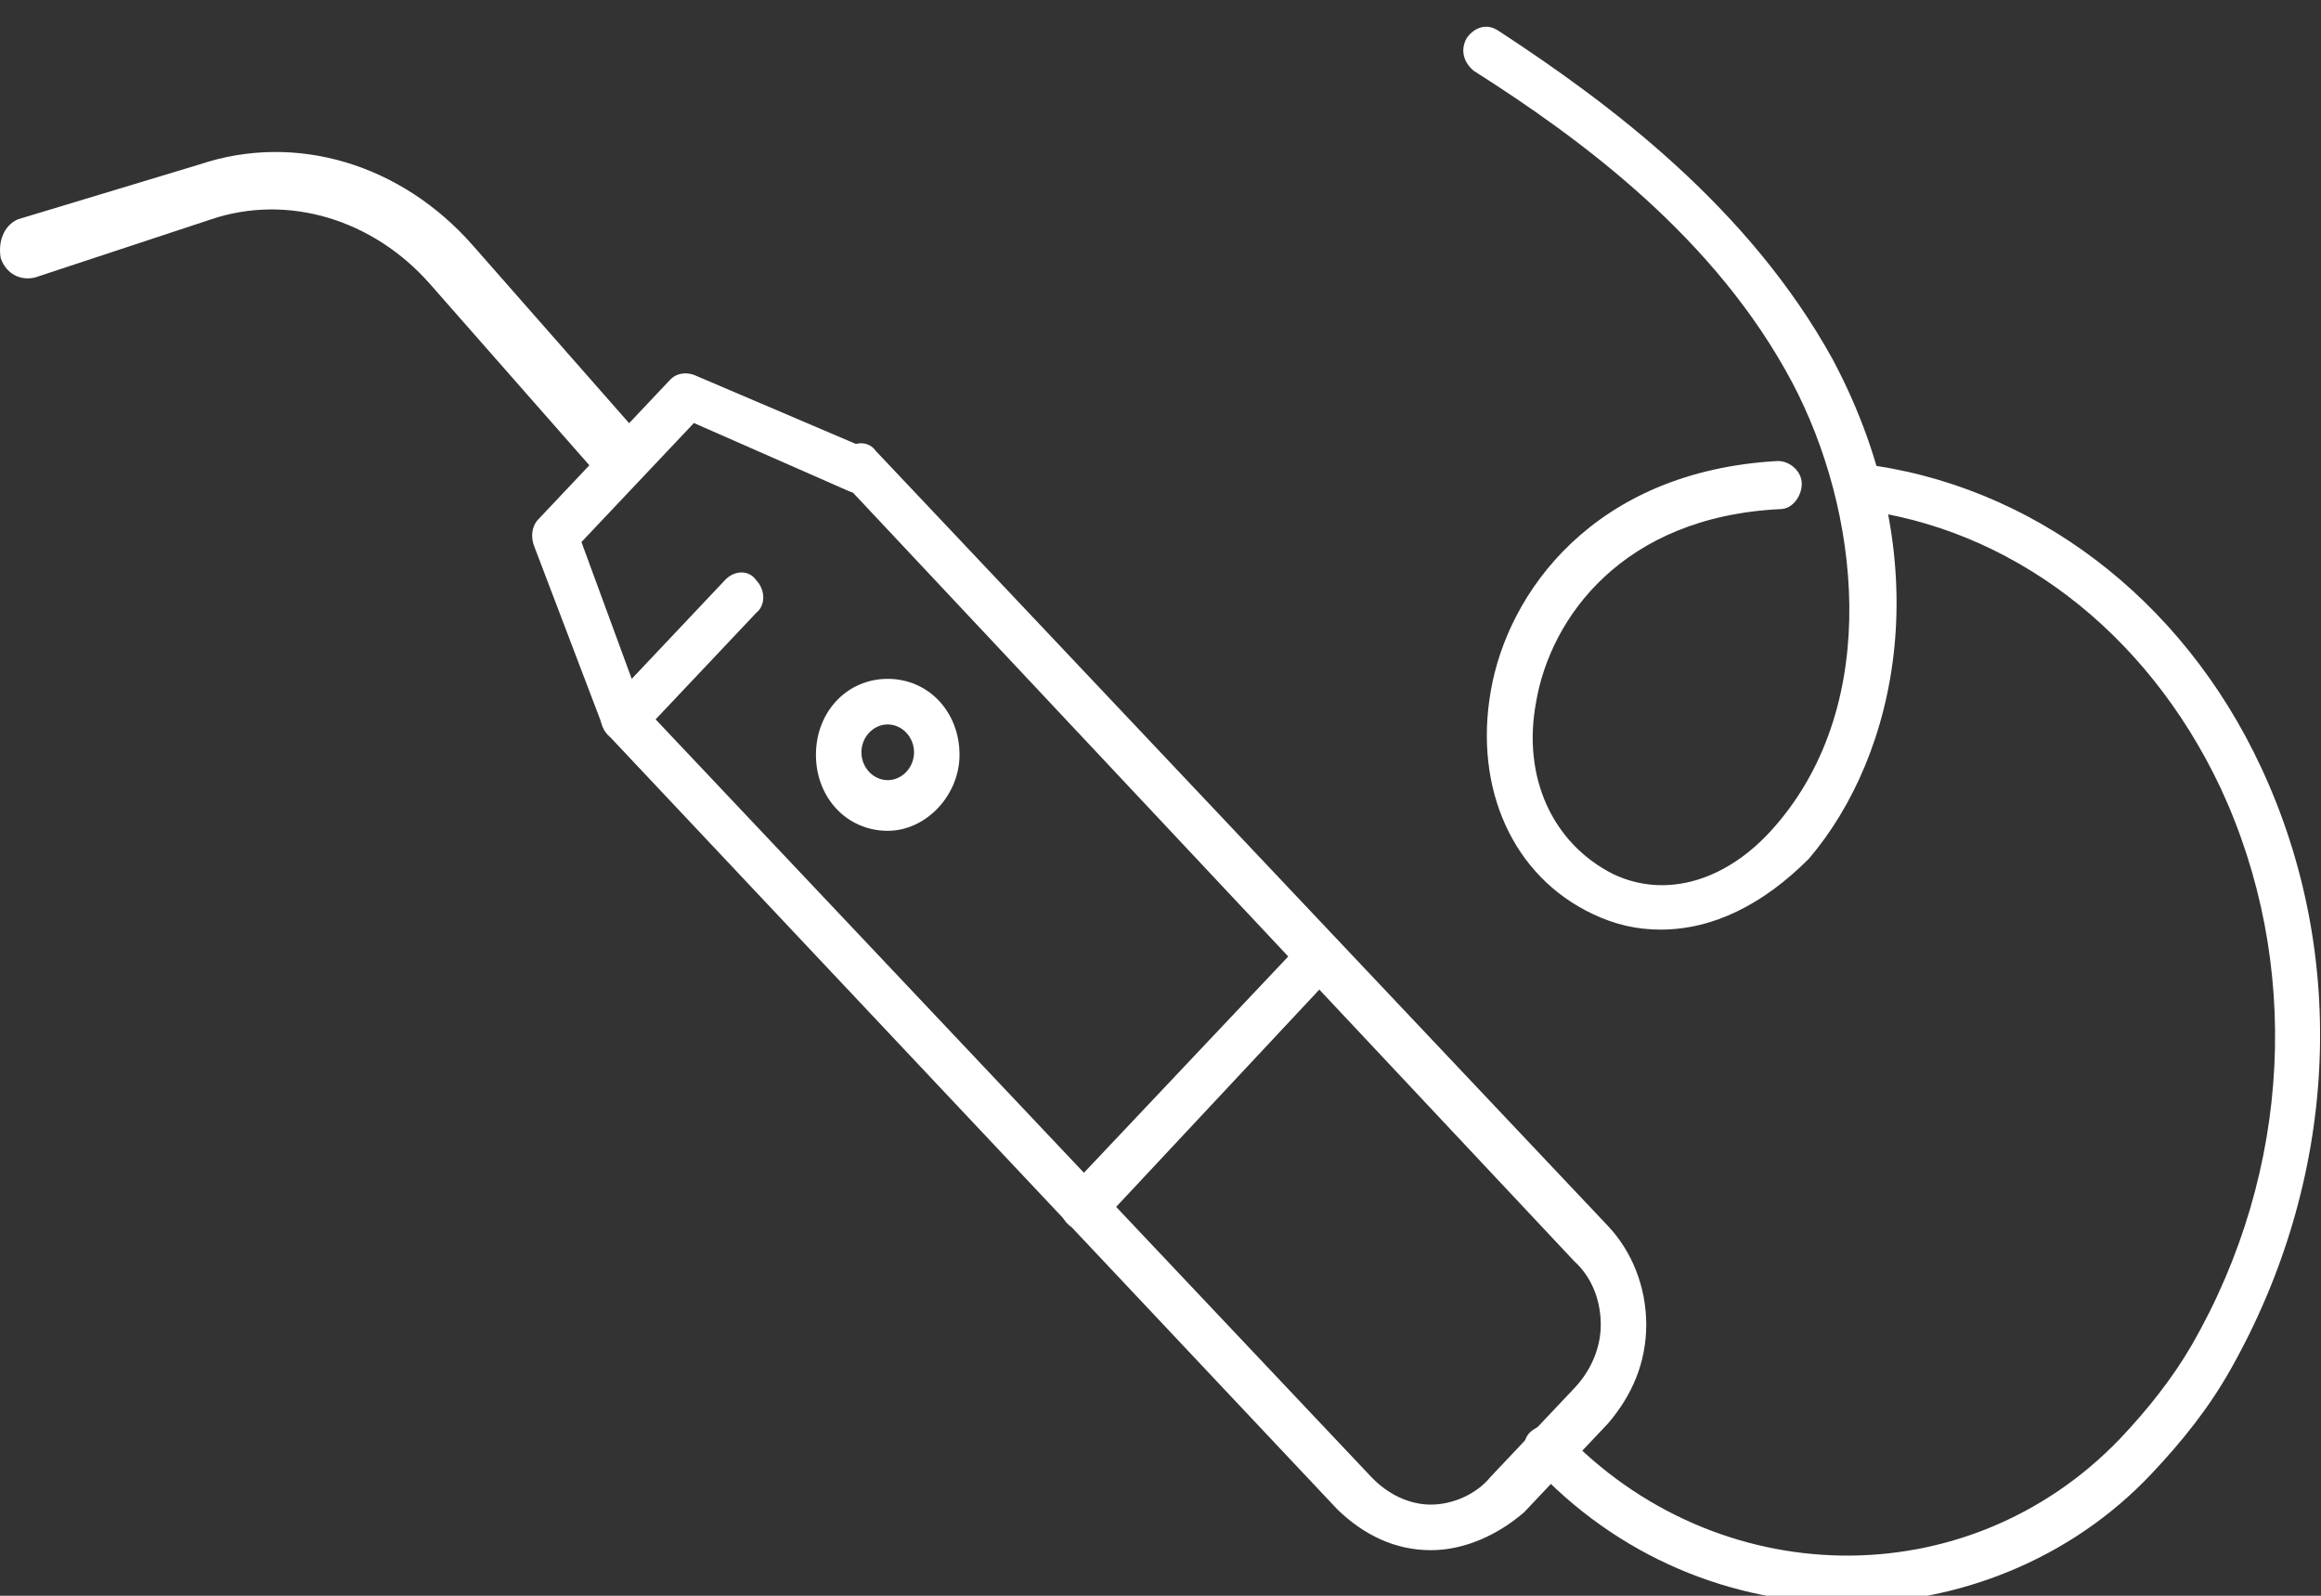 <svg width="64" height="44" viewBox="0 0 64 44" fill="none" xmlns="http://www.w3.org/2000/svg">
<rect x="0" y="0" width="64" height="44" fill="#333333" stroke="none"/>
<path d="M39.456 42.743C38.466 42.743 37.608 42.324 36.883 41.625L16.759 20.254C16.495 19.975 16.495 19.556 16.759 19.346C17.023 19.067 17.419 19.067 17.616 19.346L37.806 40.718C38.268 41.206 38.862 41.486 39.456 41.486C40.05 41.486 40.709 41.206 41.105 40.718L43.414 38.273C43.876 37.784 44.14 37.156 44.14 36.527C44.14 35.829 43.876 35.2 43.414 34.781L23.291 13.34C23.027 13.06 23.027 12.641 23.291 12.432C23.555 12.152 23.951 12.152 24.148 12.432L44.338 33.803C44.998 34.502 45.394 35.479 45.394 36.527C45.394 37.575 44.998 38.483 44.338 39.251L42.029 41.695C41.303 42.324 40.379 42.743 39.456 42.743Z" fill="white"/>
<path d="M17.221 20.463C17.155 20.463 17.155 20.463 17.089 20.463C16.891 20.394 16.693 20.254 16.627 20.044L14.713 15.016C14.647 14.806 14.647 14.527 14.845 14.318L18.474 10.476C18.672 10.267 18.936 10.267 19.134 10.336L23.884 12.362C24.214 12.502 24.346 12.851 24.214 13.2C24.082 13.549 23.753 13.689 23.423 13.549L19.134 11.664L16.033 14.946L17.419 18.718L19.992 15.994C20.256 15.714 20.652 15.714 20.849 15.994C21.113 16.273 21.113 16.692 20.849 16.902L17.616 20.324C17.55 20.394 17.353 20.463 17.221 20.463Z" fill="white"/>
<path d="M16.952 13.27C16.795 13.27 16.56 13.181 16.403 13.002L11.857 7.831C10.289 6.048 7.937 5.335 5.821 6.048L0.96 7.653C0.568 7.742 0.176 7.564 0.02 7.118C-0.059 6.672 0.098 6.226 0.49 6.048L5.507 4.532C8.172 3.641 11.073 4.532 13.033 6.761L17.579 11.932C17.893 12.289 17.893 12.824 17.579 13.091C17.344 13.27 17.109 13.27 16.952 13.27Z" fill="white"/>
<path d="M24.478 22.908C23.357 22.908 22.499 22 22.499 20.813C22.499 19.625 23.357 18.718 24.478 18.718C25.6 18.718 26.458 19.625 26.458 20.813C26.458 21.93 25.534 22.908 24.478 22.908ZM24.478 19.975C24.082 19.975 23.753 20.324 23.753 20.743C23.753 21.162 24.082 21.511 24.478 21.511C24.874 21.511 25.204 21.162 25.204 20.743C25.204 20.324 24.874 19.975 24.478 19.975Z" fill="white"/>
<path d="M45.79 25.632C45.13 25.632 44.536 25.492 43.942 25.213C41.699 24.165 40.643 21.721 41.105 19.067C41.567 16.343 43.942 12.991 49.023 12.711C49.353 12.711 49.682 12.991 49.682 13.34C49.682 13.689 49.419 14.038 49.089 14.038C44.734 14.248 42.755 17.041 42.359 19.346C41.963 21.441 42.821 23.257 44.47 24.095C45.922 24.794 47.637 24.305 48.957 22.768C51.926 19.346 51.266 14.038 49.419 10.546C47.307 6.565 43.612 3.841 40.643 1.956C40.379 1.746 40.247 1.397 40.445 1.048C40.643 0.768 40.973 0.629 41.303 0.838C44.404 2.863 48.231 5.727 50.54 9.917C53.509 15.505 52.322 20.813 49.88 23.676C48.627 24.933 47.241 25.632 45.79 25.632Z" fill="white"/>
<path d="M50.936 44.209C47.769 44.209 44.602 42.952 42.227 40.368C41.963 40.089 41.963 39.67 42.227 39.46C42.491 39.251 42.887 39.181 43.084 39.46C47.307 43.93 54.235 44.07 58.458 39.67C59.249 38.832 59.909 37.994 60.437 37.086C63.208 32.267 63.472 26.54 61.229 21.721C59.184 17.39 55.423 14.527 51.134 14.038C50.804 13.968 50.54 13.689 50.606 13.34C50.672 12.991 50.936 12.711 51.266 12.781C56.017 13.34 60.173 16.483 62.35 21.162C64.792 26.4 64.462 32.546 61.493 37.784C60.899 38.832 60.173 39.74 59.316 40.648C57.072 43.022 53.971 44.209 50.936 44.209Z" fill="white"/>
<path d="M29.889 33.943C29.757 33.943 29.559 33.873 29.427 33.733C29.163 33.454 29.163 33.035 29.427 32.825L35.959 25.911C36.223 25.632 36.619 25.632 36.816 25.911C37.08 26.191 37.08 26.61 36.816 26.819L30.351 33.733C30.219 33.873 30.087 33.943 29.889 33.943Z" fill="white"/>
</svg>
